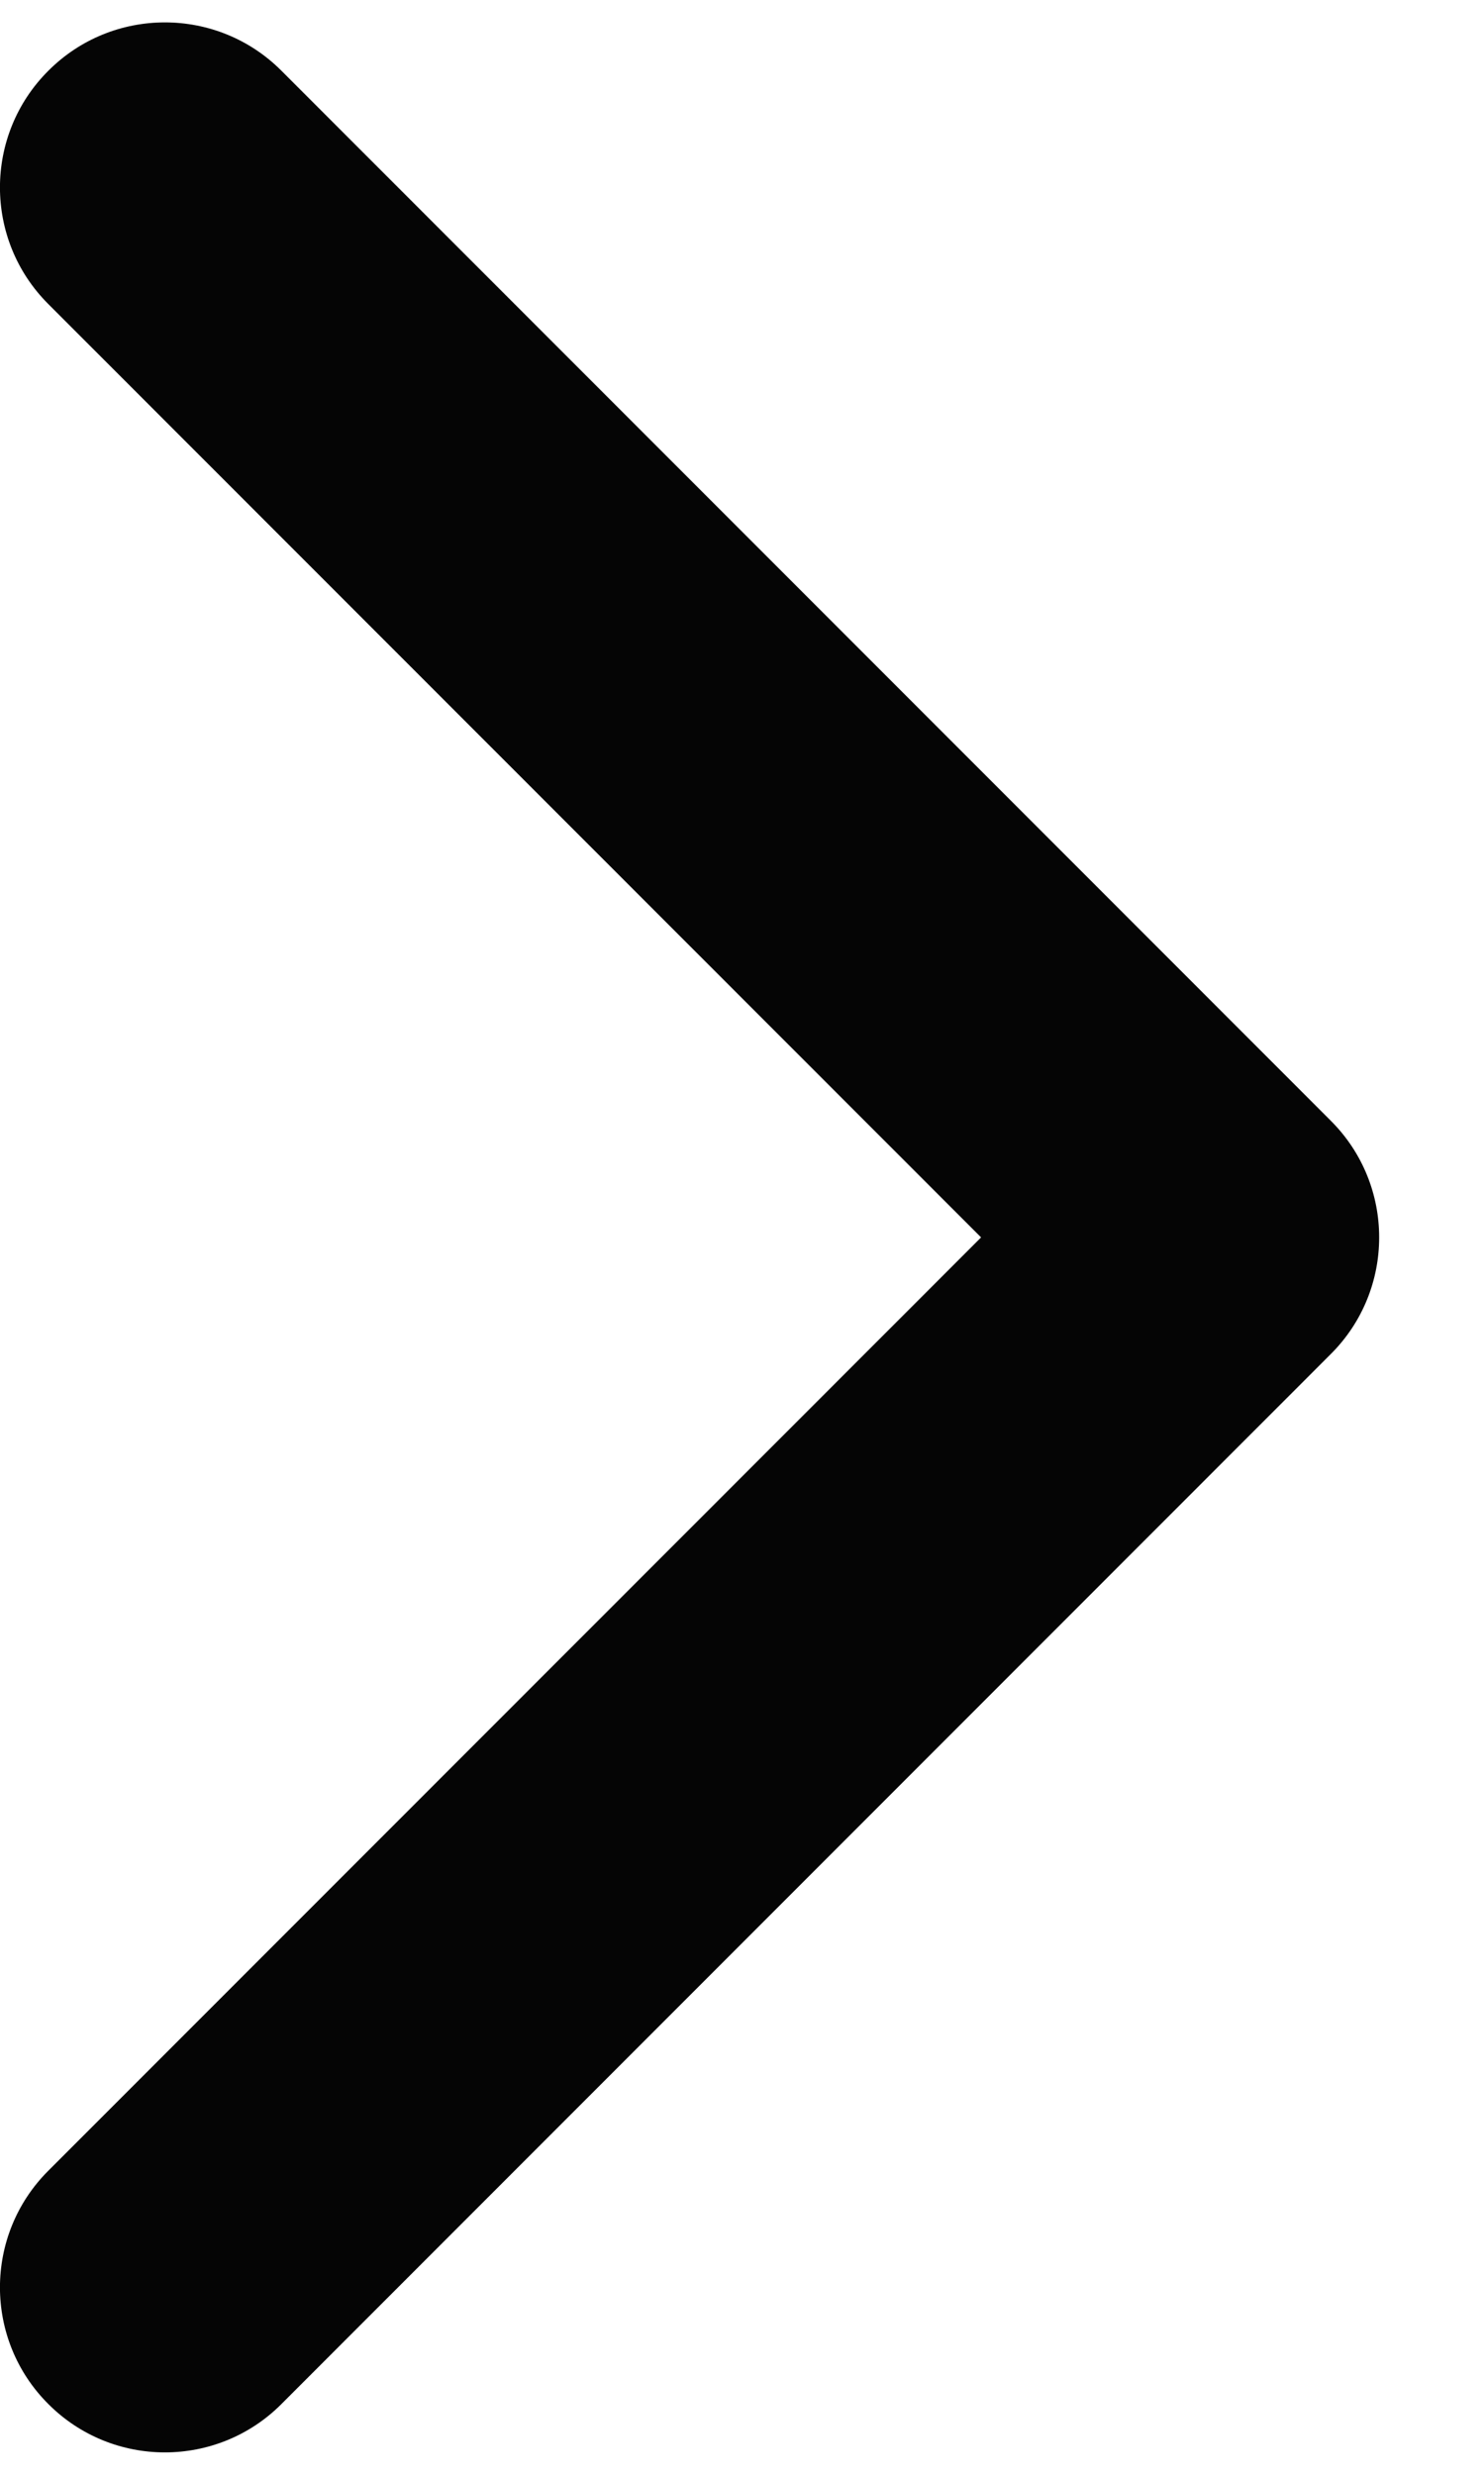 <svg width="9" height="15" viewBox="0 0 9 15" fill="none" xmlns="http://www.w3.org/2000/svg">
<path fill-rule="evenodd" clip-rule="evenodd" d="M1.707 0.429L8.071 6.793C8.462 7.183 8.462 7.817 8.071 8.207L1.707 14.571C1.317 14.962 0.683 14.962 0.293 14.571C-0.098 14.181 -0.098 13.547 0.293 13.157L5.95 7.5L0.293 1.843C-0.098 1.453 -0.098 0.819 0.293 0.429C0.683 0.038 1.317 0.038 1.707 0.429Z" fill="#050505"/>
</svg>
